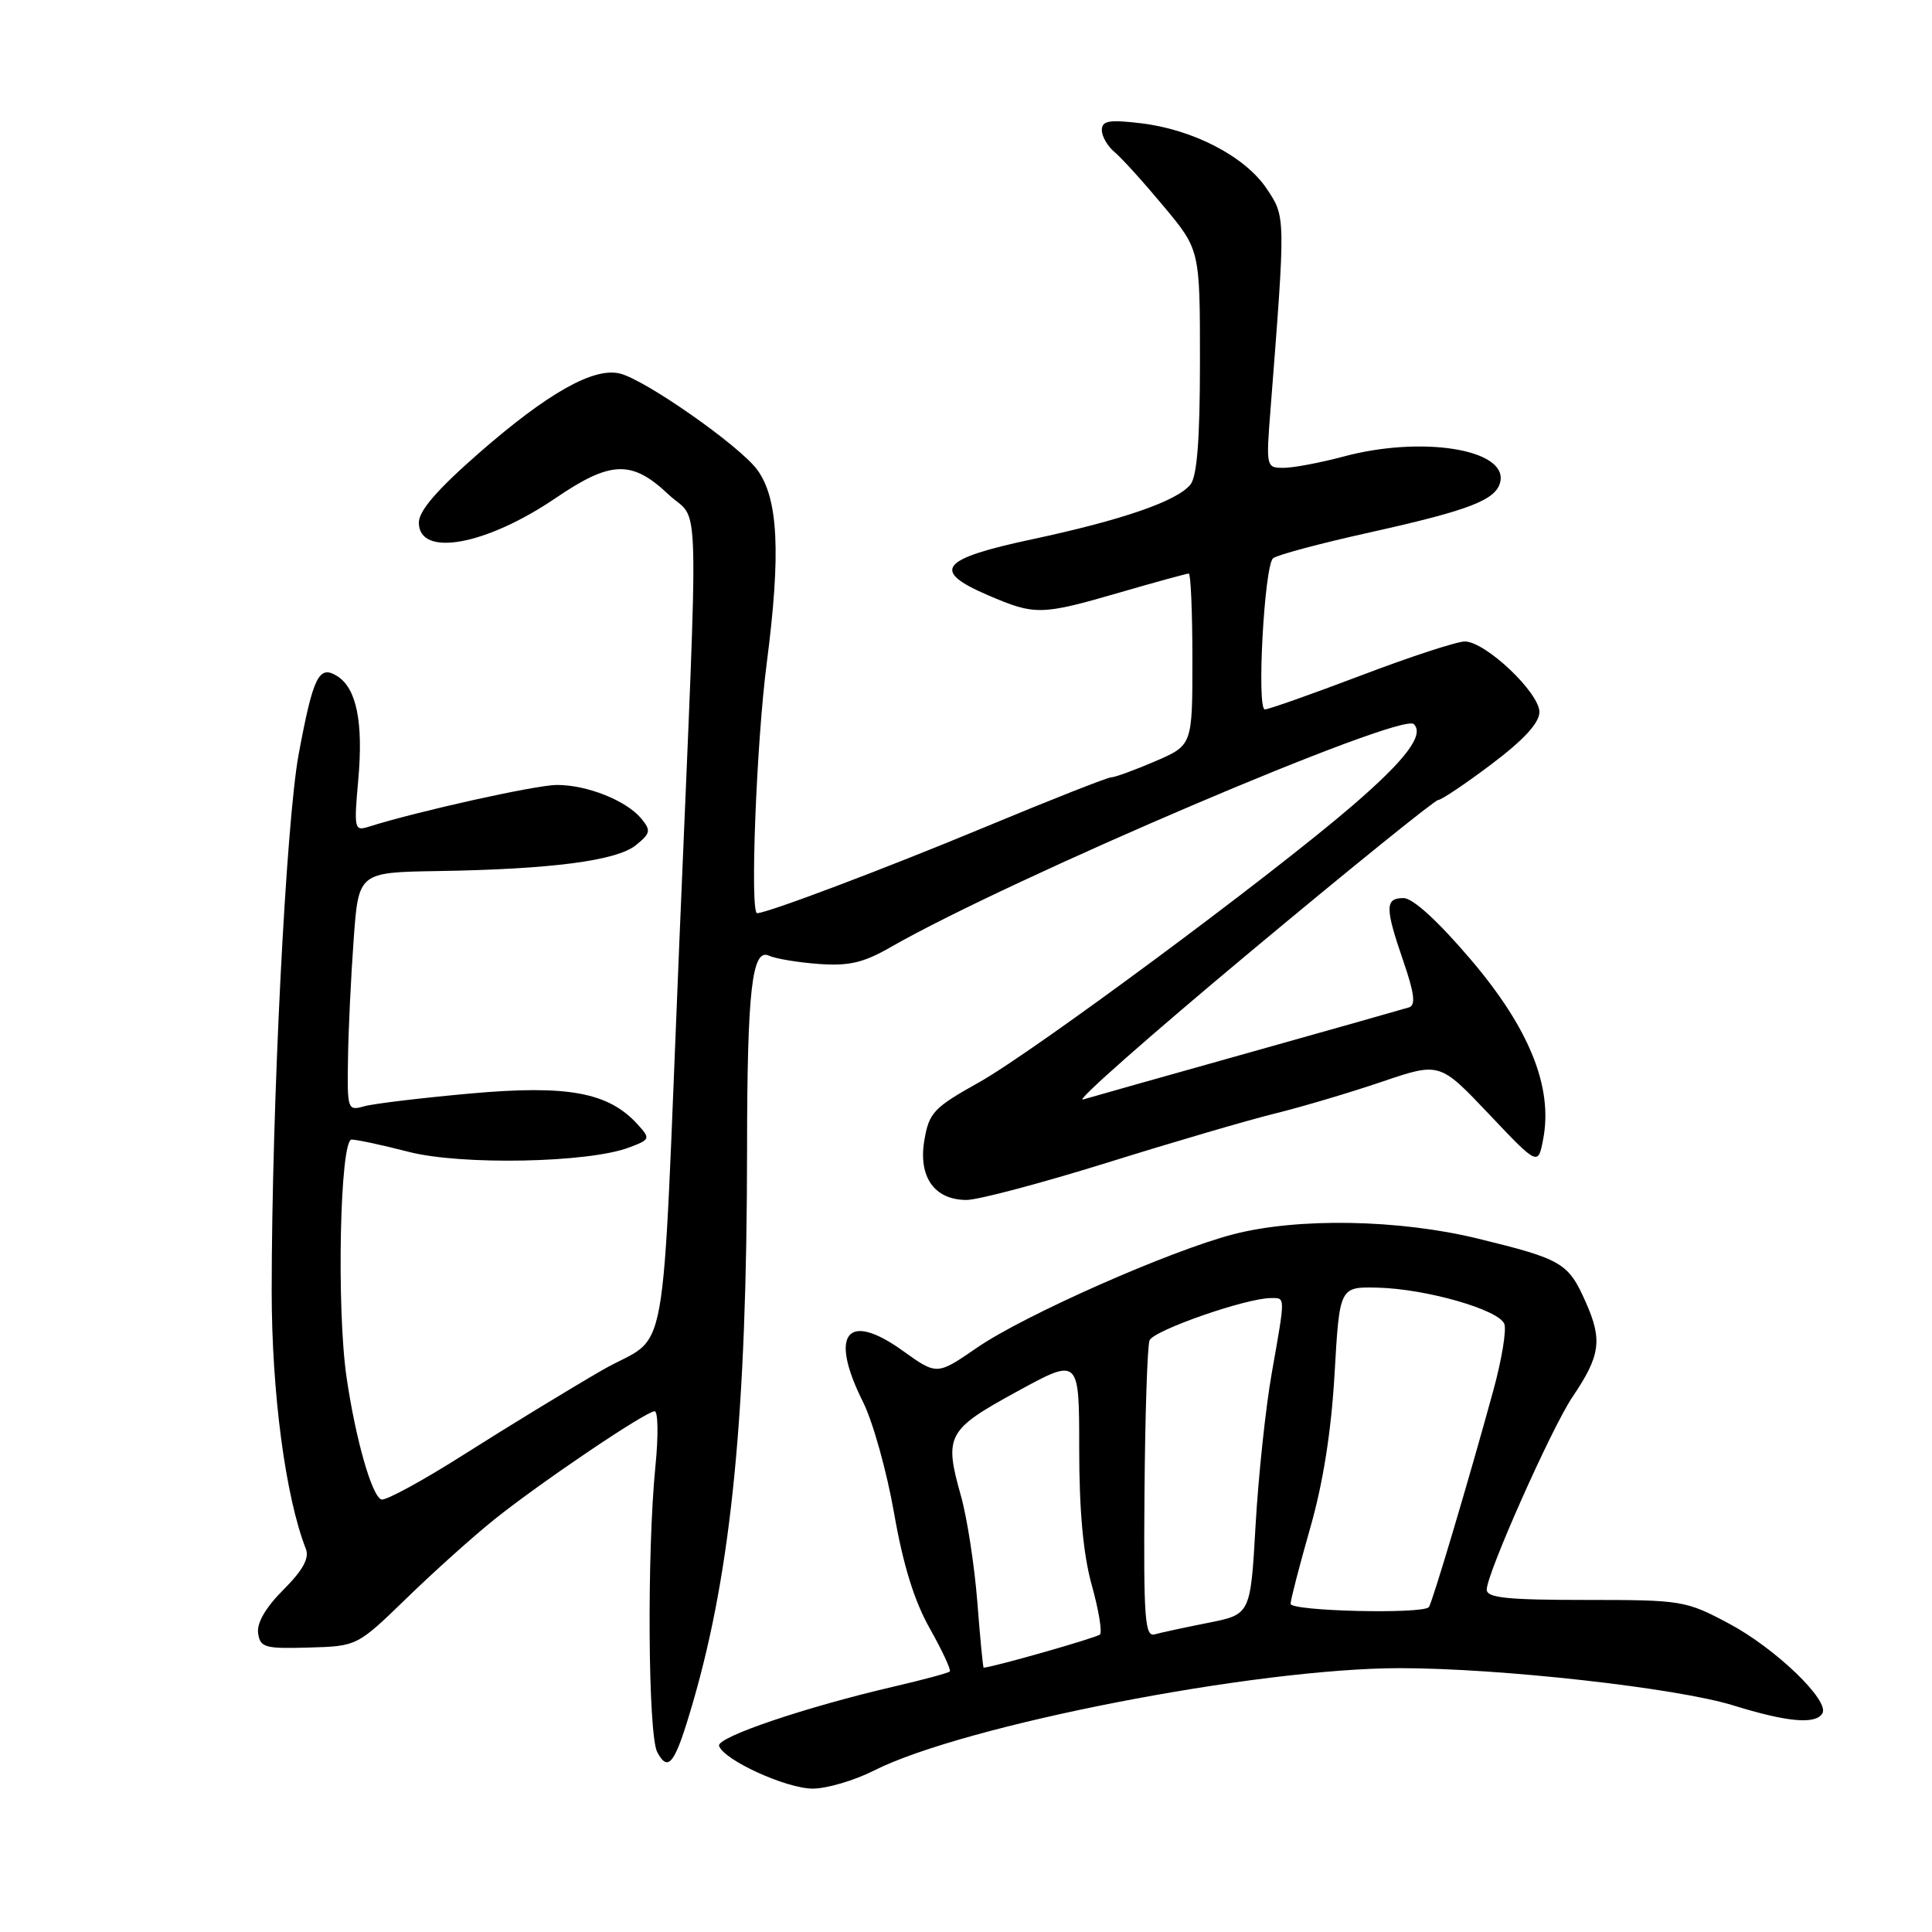 <?xml version="1.0" encoding="UTF-8" standalone="no"?>
<!DOCTYPE svg PUBLIC "-//W3C//DTD SVG 1.1//EN" "http://www.w3.org/Graphics/SVG/1.1/DTD/svg11.dtd" >
<svg xmlns="http://www.w3.org/2000/svg" xmlns:xlink="http://www.w3.org/1999/xlink" version="1.1" viewBox="0 0 256 256">
 <g >
 <path fill="currentColor"
d=" M 115.78 234.62 C 127.73 228.58 166.46 221.04 185.50 221.04 C 198.76 221.04 222.14 223.65 229.65 225.97 C 236.82 228.19 240.56 228.53 241.47 227.04 C 242.50 225.38 235.28 218.43 229.13 215.15 C 223.37 212.08 222.90 212.00 210.11 212.00 C 199.67 212.00 197.00 211.72 197.00 210.63 C 197.00 208.52 205.60 189.20 208.35 185.12 C 212.05 179.65 212.35 177.58 210.15 172.61 C 207.81 167.32 207.03 166.86 195.82 164.12 C 185.39 161.57 172.00 161.33 163.46 163.54 C 155.02 165.72 135.73 174.26 129.45 178.58 C 124.15 182.23 124.15 182.23 119.63 178.99 C 112.21 173.66 109.83 176.73 114.36 185.78 C 115.66 188.38 117.51 195.00 118.47 200.50 C 119.67 207.38 121.15 212.16 123.22 215.81 C 124.86 218.73 126.05 221.28 125.85 221.48 C 125.65 221.68 122.35 222.57 118.52 223.46 C 106.75 226.19 94.90 230.20 95.28 231.34 C 95.91 233.22 104.19 237.00 107.69 237.00 C 109.55 237.00 113.19 235.93 115.78 234.62 Z  M 91.84 225.50 C 96.93 207.96 98.96 187.24 98.99 152.39 C 99.00 131.24 99.64 125.60 101.89 126.63 C 102.78 127.04 105.75 127.53 108.50 127.73 C 112.48 128.02 114.42 127.57 118.00 125.51 C 133.88 116.41 185.69 94.32 187.34 95.95 C 188.77 97.36 186.26 100.68 179.16 106.79 C 168.25 116.18 136.96 139.36 129.77 143.39 C 123.71 146.78 123.11 147.41 122.48 151.10 C 121.66 155.96 123.82 159.00 128.08 159.00 C 129.60 159.00 137.97 156.78 146.68 154.07 C 155.38 151.35 165.43 148.41 169.00 147.53 C 172.57 146.65 178.93 144.76 183.13 143.33 C 190.77 140.74 190.77 140.74 197.29 147.62 C 203.81 154.50 203.81 154.50 204.49 150.88 C 205.78 144.02 202.63 136.24 194.88 127.14 C 190.54 122.04 187.21 119.00 185.97 119.00 C 183.51 119.00 183.50 120.25 185.96 127.39 C 187.41 131.60 187.61 133.19 186.71 133.48 C 186.05 133.69 176.50 136.39 165.50 139.48 C 154.50 142.57 144.60 145.36 143.50 145.69 C 142.40 146.01 152.37 137.22 165.65 126.14 C 178.93 115.06 190.14 106.00 190.57 106.00 C 190.99 106.00 194.18 103.86 197.64 101.25 C 201.89 98.05 203.96 95.80 203.98 94.37 C 204.01 91.80 196.83 85.00 194.09 85.00 C 193.05 85.00 186.86 87.02 180.35 89.50 C 173.83 91.97 168.10 94.00 167.60 94.00 C 166.50 94.00 167.52 75.06 168.68 73.98 C 169.13 73.56 174.90 72.01 181.50 70.55 C 194.85 67.58 198.33 66.22 198.81 63.77 C 199.63 59.50 188.34 57.72 178.00 60.50 C 174.97 61.31 171.43 61.98 170.12 61.99 C 167.77 62.00 167.75 61.92 168.35 54.25 C 170.36 28.51 170.36 28.76 167.84 25.00 C 164.98 20.73 158.09 17.15 151.16 16.33 C 146.95 15.83 146.00 16.00 146.00 17.24 C 146.00 18.07 146.75 19.37 147.66 20.13 C 148.58 20.88 151.50 24.11 154.16 27.30 C 159.00 33.10 159.00 33.10 159.00 47.86 C 159.00 58.16 158.62 63.09 157.75 64.19 C 156.00 66.39 148.74 68.90 136.75 71.46 C 124.56 74.06 123.34 75.61 130.89 78.86 C 137.16 81.55 137.92 81.54 148.40 78.50 C 153.15 77.12 157.25 76.00 157.52 76.00 C 157.78 76.00 158.00 81.12 158.00 87.38 C 158.00 98.75 158.00 98.75 153.06 100.88 C 150.35 102.04 147.73 103.00 147.25 103.00 C 146.76 103.00 139.20 105.98 130.43 109.63 C 117.20 115.13 101.66 121.00 100.32 121.00 C 99.36 121.00 100.22 98.46 101.60 87.84 C 103.49 73.27 103.13 65.99 100.31 62.21 C 97.94 59.03 85.55 50.35 82.16 49.50 C 78.68 48.63 72.61 52.05 63.50 60.00 C 57.93 64.87 55.50 67.68 55.50 69.25 C 55.50 73.88 64.36 72.29 73.62 66.00 C 80.94 61.02 83.73 60.93 88.58 65.52 C 92.78 69.48 92.62 62.64 90.03 124.50 C 87.57 183.39 88.83 176.35 79.80 181.55 C 75.41 184.09 67.26 189.06 61.70 192.59 C 56.14 196.13 51.12 198.87 50.54 198.69 C 49.28 198.28 47.12 190.70 45.92 182.50 C 44.58 173.30 45.05 151.00 46.59 151.00 C 47.28 151.00 50.69 151.73 54.17 152.63 C 61.14 154.42 78.02 154.09 83.38 152.04 C 86.16 150.99 86.20 150.88 84.51 149.01 C 80.64 144.74 75.28 143.74 62.39 144.89 C 55.85 145.48 49.49 146.24 48.25 146.59 C 46.07 147.21 46.00 147.03 46.11 140.37 C 46.16 136.59 46.50 129.47 46.86 124.54 C 47.50 115.59 47.50 115.59 58.00 115.42 C 73.11 115.18 81.71 114.05 84.26 111.99 C 86.20 110.42 86.28 110.04 84.97 108.46 C 82.98 106.07 77.78 104.00 73.78 104.01 C 70.99 104.02 55.24 107.52 48.84 109.55 C 46.96 110.15 46.89 109.84 47.47 103.34 C 48.16 95.69 47.24 91.18 44.67 89.58 C 42.26 88.08 41.50 89.61 39.58 99.91 C 37.90 108.96 36.01 146.48 36.00 171.07 C 36.00 184.55 37.83 198.36 40.53 205.24 C 41.01 206.47 40.13 208.07 37.56 210.64 C 35.21 212.99 34.01 215.05 34.20 216.40 C 34.47 218.31 35.09 218.48 40.91 218.31 C 47.32 218.13 47.32 218.13 53.91 211.74 C 57.53 208.22 62.75 203.54 65.50 201.34 C 71.58 196.46 85.59 187.00 86.74 187.00 C 87.20 187.00 87.25 190.26 86.85 194.25 C 85.71 205.67 85.86 229.87 87.09 232.17 C 88.58 234.95 89.46 233.70 91.84 225.50 Z  M 129.50 212.25 C 129.12 207.44 128.15 201.14 127.34 198.25 C 125.07 190.21 125.48 189.46 134.75 184.39 C 143.00 179.88 143.00 179.88 143.00 191.96 C 143.00 200.15 143.53 205.95 144.66 210.02 C 145.58 213.31 146.07 216.26 145.75 216.58 C 145.34 216.99 131.99 220.81 130.34 220.98 C 130.25 220.99 129.87 217.06 129.50 212.25 Z  M 151.65 197.98 C 151.73 187.53 152.03 178.37 152.32 177.61 C 152.82 176.29 165.13 172.00 168.41 172.00 C 170.34 172.00 170.34 171.58 168.52 181.91 C 167.70 186.53 166.74 195.62 166.37 202.12 C 165.70 213.92 165.70 213.92 160.10 215.03 C 157.02 215.64 153.82 216.33 153.00 216.56 C 151.70 216.92 151.52 214.43 151.65 197.98 Z  M 171.01 212.51 C 171.02 211.95 172.19 207.45 173.60 202.50 C 175.32 196.50 176.40 189.66 176.84 182.00 C 177.50 170.50 177.50 170.50 182.56 170.62 C 188.96 170.78 198.61 173.54 199.33 175.43 C 199.64 176.22 198.99 180.16 197.89 184.18 C 194.70 195.85 189.76 212.46 189.33 212.95 C 188.49 213.91 171.00 213.49 171.01 212.51 Z "/>
</g>
</svg>